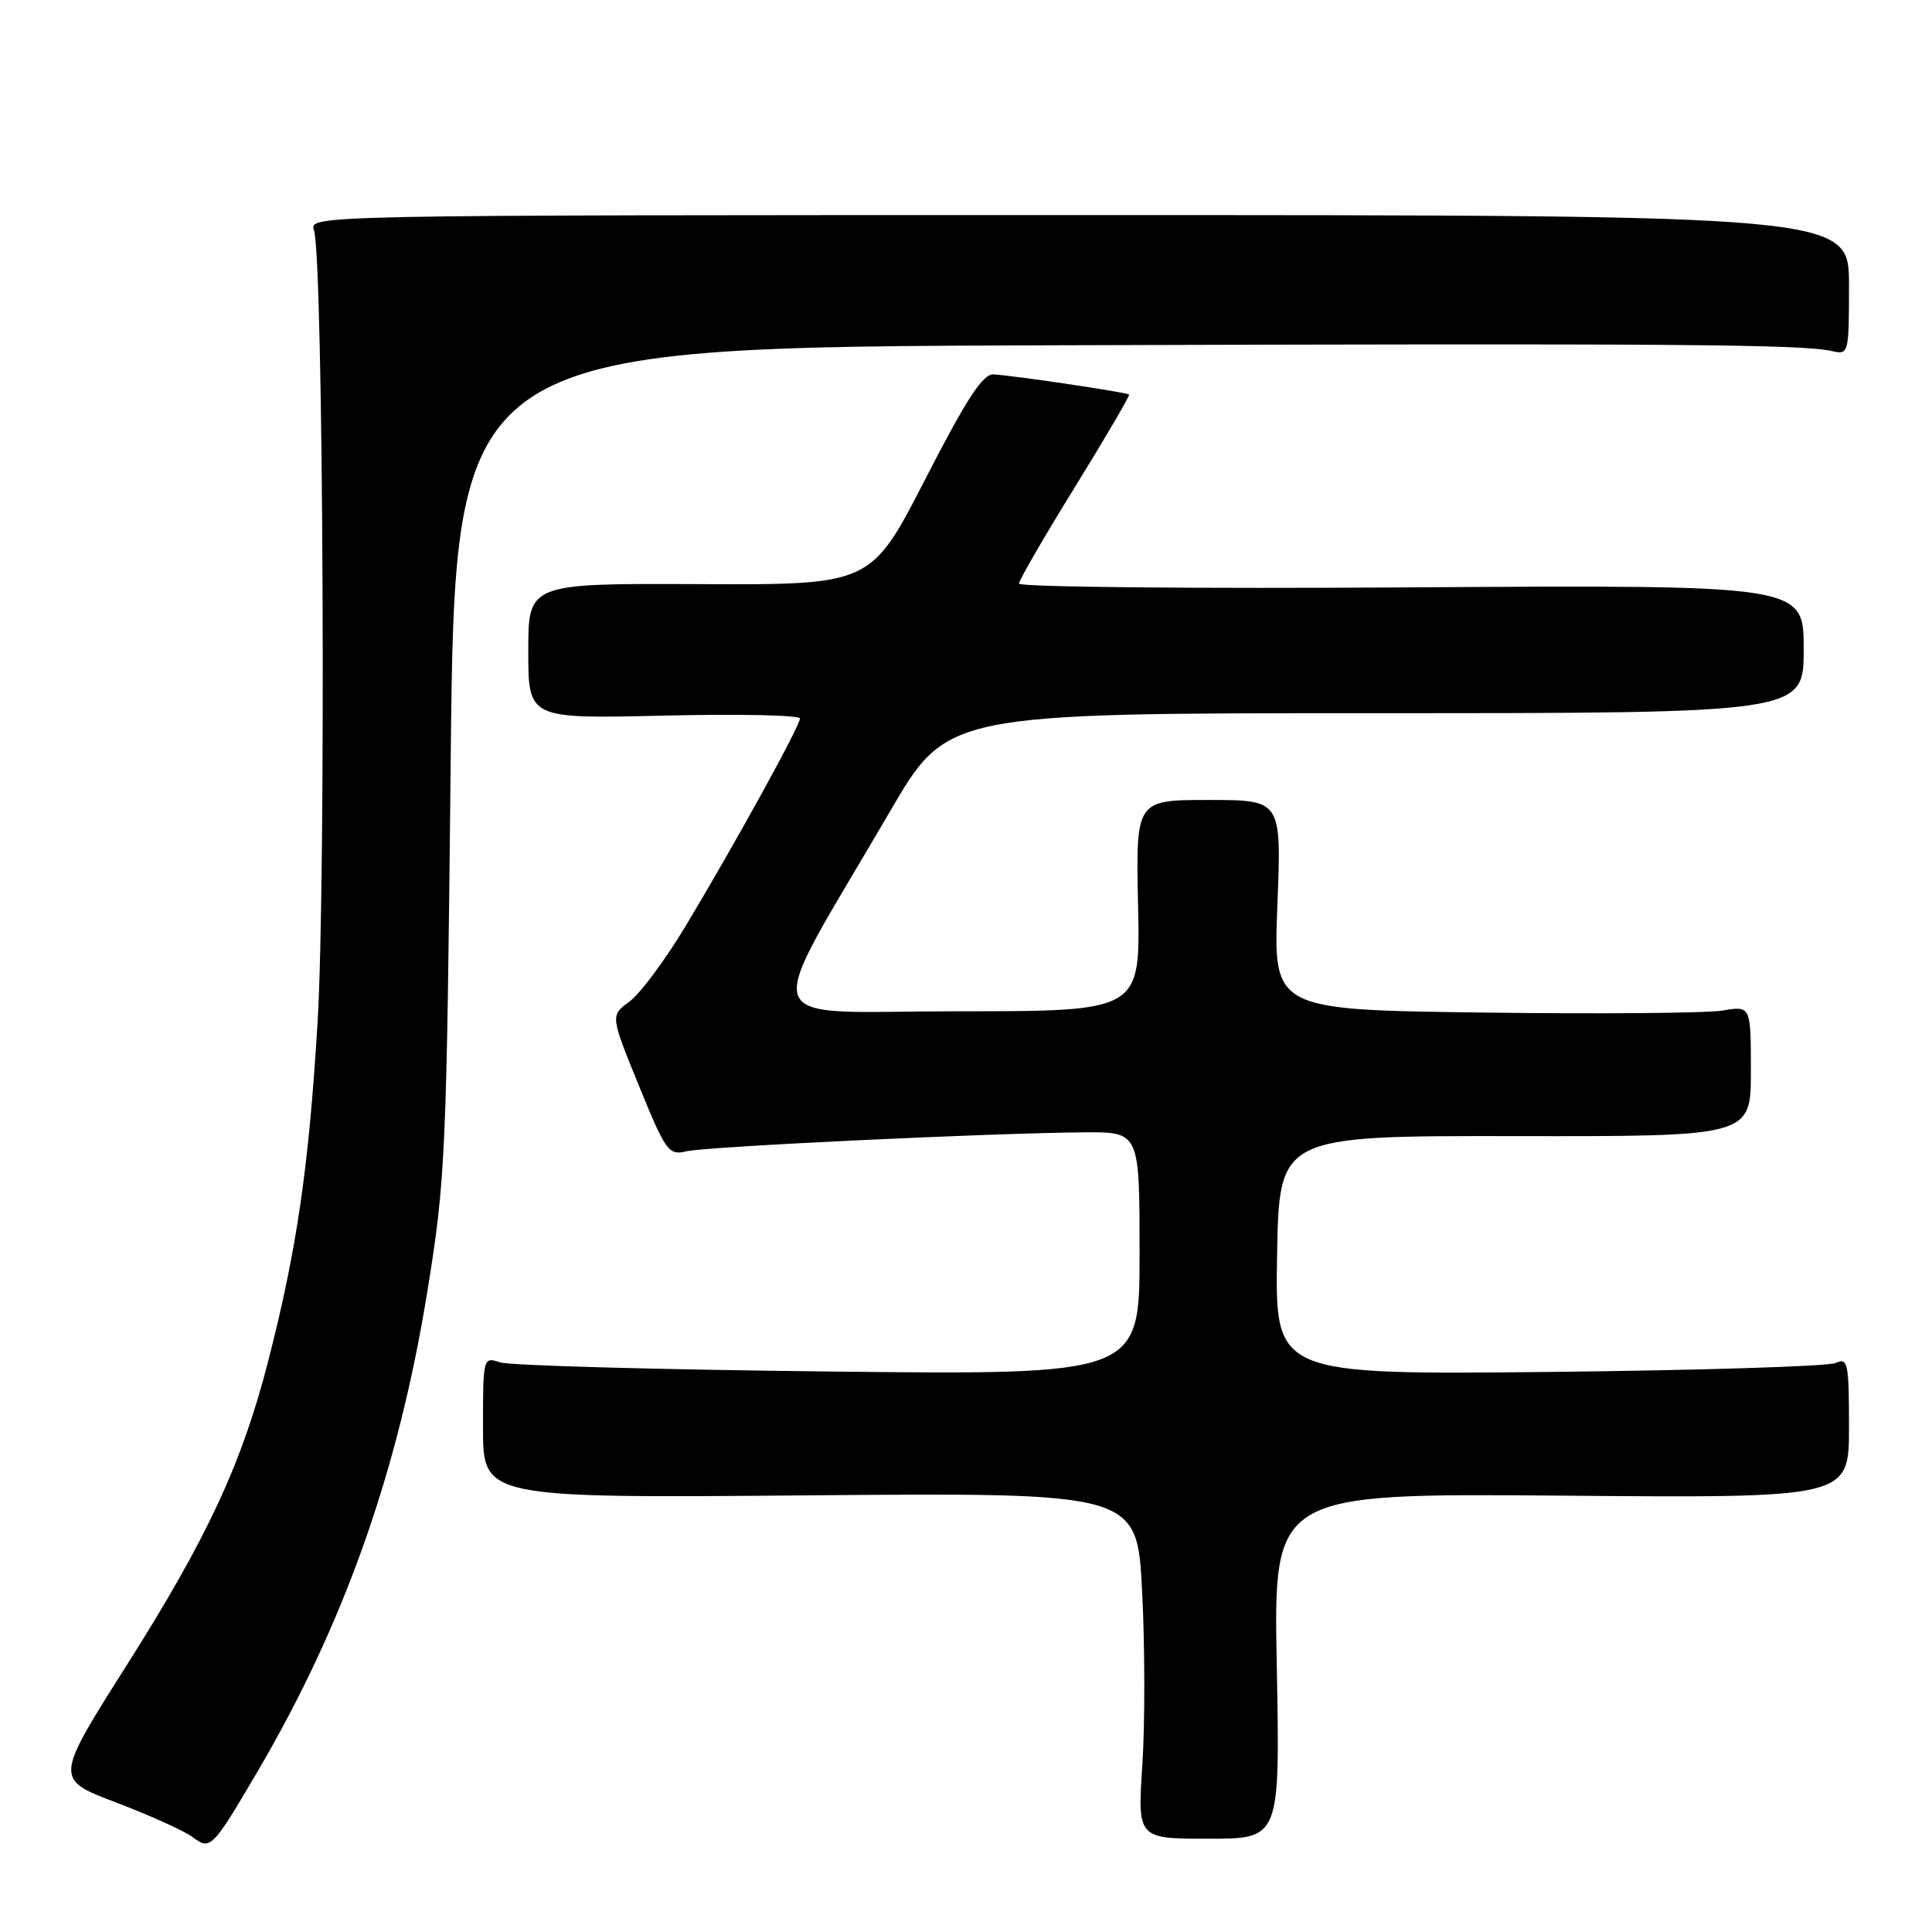 <?xml version="1.0" encoding="UTF-8" standalone="no"?>
<!DOCTYPE svg PUBLIC "-//W3C//DTD SVG 1.1//EN" "http://www.w3.org/Graphics/SVG/1.1/DTD/svg11.dtd" >
<svg xmlns="http://www.w3.org/2000/svg" xmlns:xlink="http://www.w3.org/1999/xlink" version="1.1" viewBox="0 0 256 256">
 <g >
 <path fill="currentColor"
d=" M 34.07 234.83 C 45.57 215.28 52.77 194.95 56.62 171.16 C 59.05 156.18 59.18 153.12 59.72 100.75 C 60.28 46.00 60.28 46.00 139.89 45.75 C 221.95 45.49 238.88 45.62 242.75 46.52 C 244.96 47.03 245.00 46.87 245.00 37.77 C 245.00 28.50 245.00 28.50 142.95 28.50 C 41.33 28.50 40.90 28.51 41.60 30.50 C 42.85 34.06 43.22 116.62 42.08 135.49 C 40.91 154.72 39.35 165.49 35.56 180.27 C 32.06 193.92 27.49 203.76 16.81 220.62 C 7.23 235.74 7.23 235.74 15.38 238.84 C 19.86 240.54 24.42 242.60 25.51 243.42 C 27.88 245.19 28.11 244.97 34.07 234.83 Z  M 169.18 220.75 C 168.74 197.87 168.74 197.87 206.87 198.18 C 245.00 198.50 245.00 198.50 245.00 189.14 C 245.00 180.59 244.85 179.86 243.25 180.60 C 242.29 181.05 225.18 181.58 205.22 181.79 C 168.95 182.15 168.95 182.15 169.22 166.33 C 169.50 150.50 169.50 150.50 200.75 150.54 C 232.00 150.59 232.00 150.59 232.00 141.93 C 232.00 133.27 232.00 133.27 228.25 133.90 C 226.19 134.25 211.95 134.37 196.61 134.17 C 168.71 133.81 168.71 133.81 169.26 119.90 C 169.81 106.00 169.81 106.00 160.16 106.00 C 150.50 106.00 150.50 106.00 150.80 120.00 C 151.11 134.00 151.11 134.00 126.97 134.00 C 99.61 134.00 100.67 137.10 117.94 107.50 C 125.52 94.50 125.52 94.50 182.26 94.50 C 239.00 94.50 239.00 94.50 239.00 86.00 C 239.00 77.50 239.00 77.50 187.00 77.83 C 158.40 78.02 135.01 77.79 135.02 77.33 C 135.03 76.88 138.37 71.10 142.45 64.51 C 146.52 57.92 149.74 52.41 149.61 52.28 C 149.32 51.99 134.35 49.76 131.65 49.61 C 130.23 49.53 128.07 52.84 122.60 63.50 C 115.41 77.50 115.41 77.50 92.70 77.40 C 70.00 77.30 70.00 77.30 70.00 86.28 C 70.00 95.25 70.00 95.25 88.00 94.82 C 97.90 94.59 106.00 94.76 106.00 95.20 C 106.00 96.19 97.43 111.75 90.86 122.69 C 88.15 127.19 84.80 131.71 83.40 132.72 C 80.87 134.57 80.87 134.57 84.66 143.86 C 88.24 152.63 88.59 153.11 90.98 152.55 C 93.66 151.92 131.54 150.12 143.75 150.04 C 151.00 150.00 151.00 150.00 151.00 166.09 C 151.00 182.19 151.00 182.19 109.75 181.73 C 87.06 181.48 67.49 180.94 66.25 180.52 C 64.02 179.77 64.00 179.86 64.00 189.14 C 64.00 198.51 64.00 198.51 107.34 198.14 C 150.68 197.78 150.68 197.78 151.34 210.90 C 151.71 218.12 151.72 228.43 151.37 233.83 C 150.72 243.64 150.72 243.64 160.17 243.64 C 169.61 243.64 169.61 243.64 169.18 220.75 Z "/>
</g>
</svg>